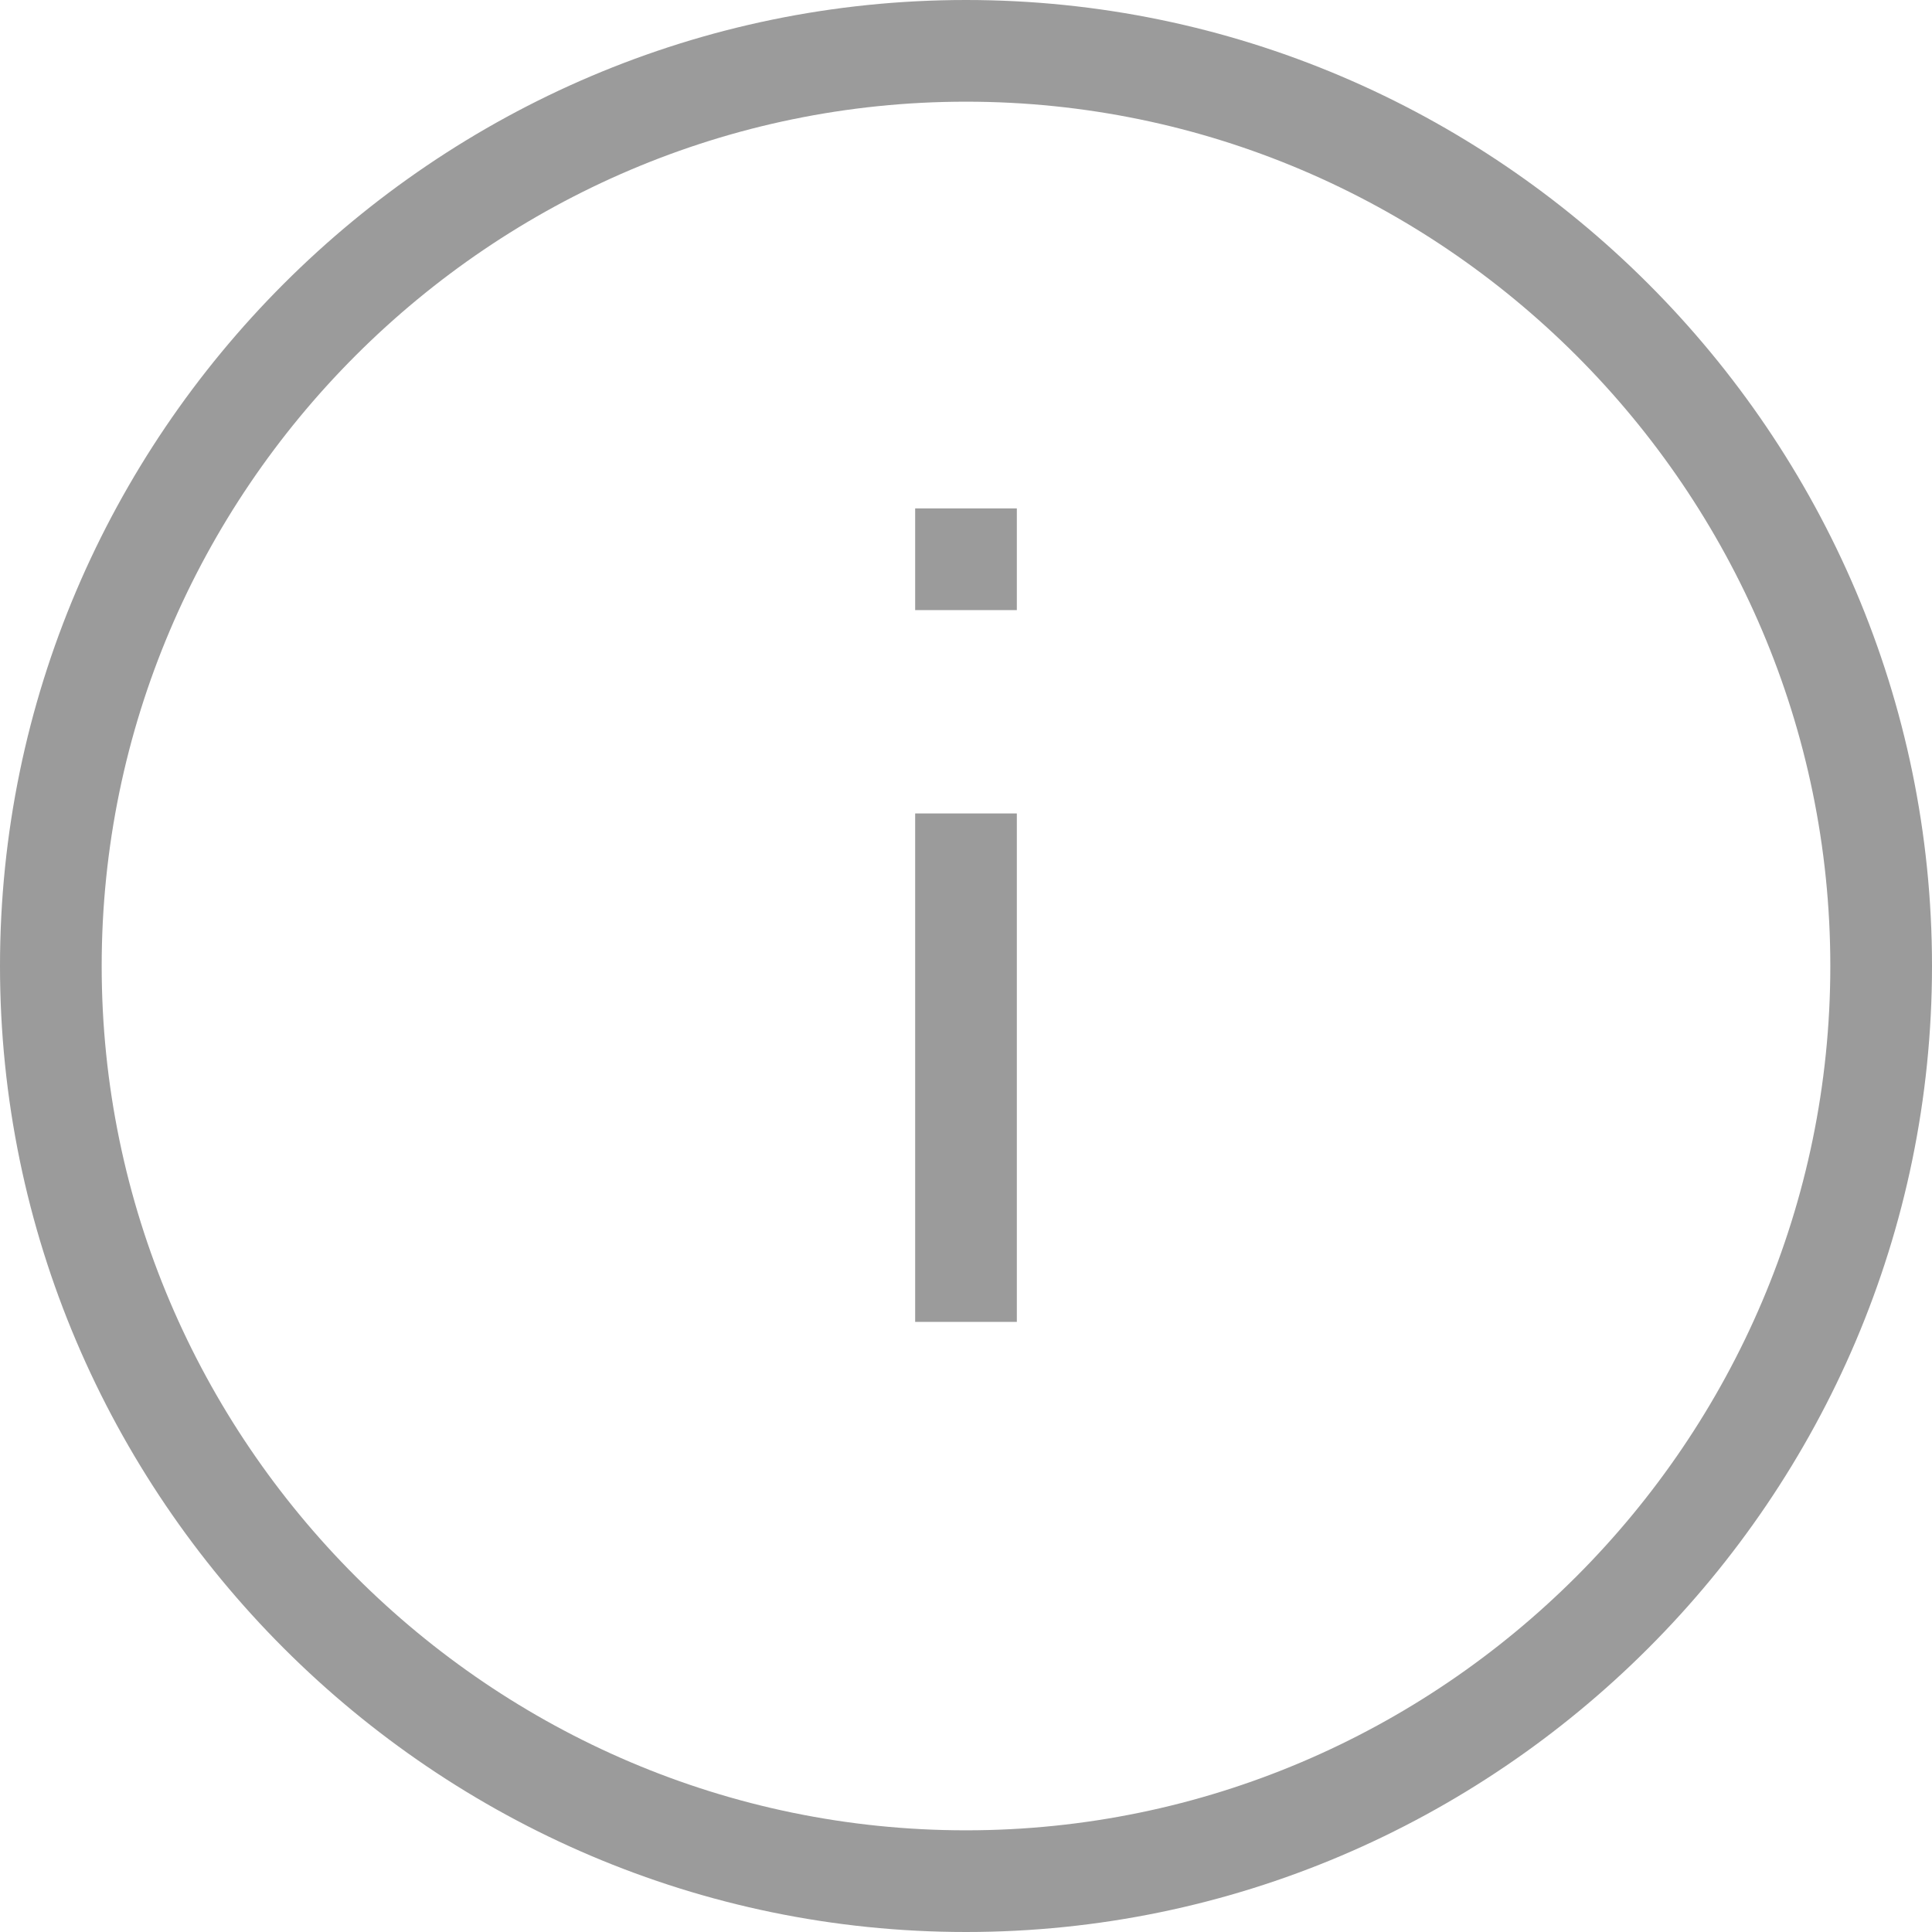 <?xml version="1.0" encoding="UTF-8"?>
<svg width="19px" height="19px" viewBox="0 0 19 19" version="1.1" xmlns="http://www.w3.org/2000/svg" xmlns:xlink="http://www.w3.org/1999/xlink">
    <!-- Generator: sketchtool 50.2 (55047) - http://www.bohemiancoding.com/sketch -->
    <title>ABC6CAB3-7297-44F2-B44F-C41705747A99</title>
    <desc>Created with sketchtool.</desc>
    <defs></defs>
    <g id="Page-1" stroke="none" stroke-width="1" fill="none" fill-rule="evenodd">
        <g id="My-Cart_1-Thankyou" transform="translate(-82, -1312)" fill="#9B9B9B">
            <g id="bottom" transform="translate(-45, 1273)">
                <g id="info-outline" transform="translate(127, 39)">
                    <path d="M9,13 L10,13 L10,8 L9,8 L9,13 L9,13 Z M9.5,0 C4.275,0 0,4.275 0,9.5 C0,14.725 4.275,19 9.5,19 C14.725,19 19,14.725 19,9.5 C19,4.275 14.725,0 9.5,0 L9.5,0 Z M9.5,18 C4.825,18 1,14.175 1,9.5 C1,4.825 4.825,1 9.5,1 C14.175,1 18,4.825 18,9.5 C18,14.175 14.175,18 9.5,18 L9.5,18 Z M9,6 L10,6 L10,5 L9,5 L9,6 L9,6 Z" id="Shape"></path>
                </g>
            </g>
        </g>
    </g>
</svg>